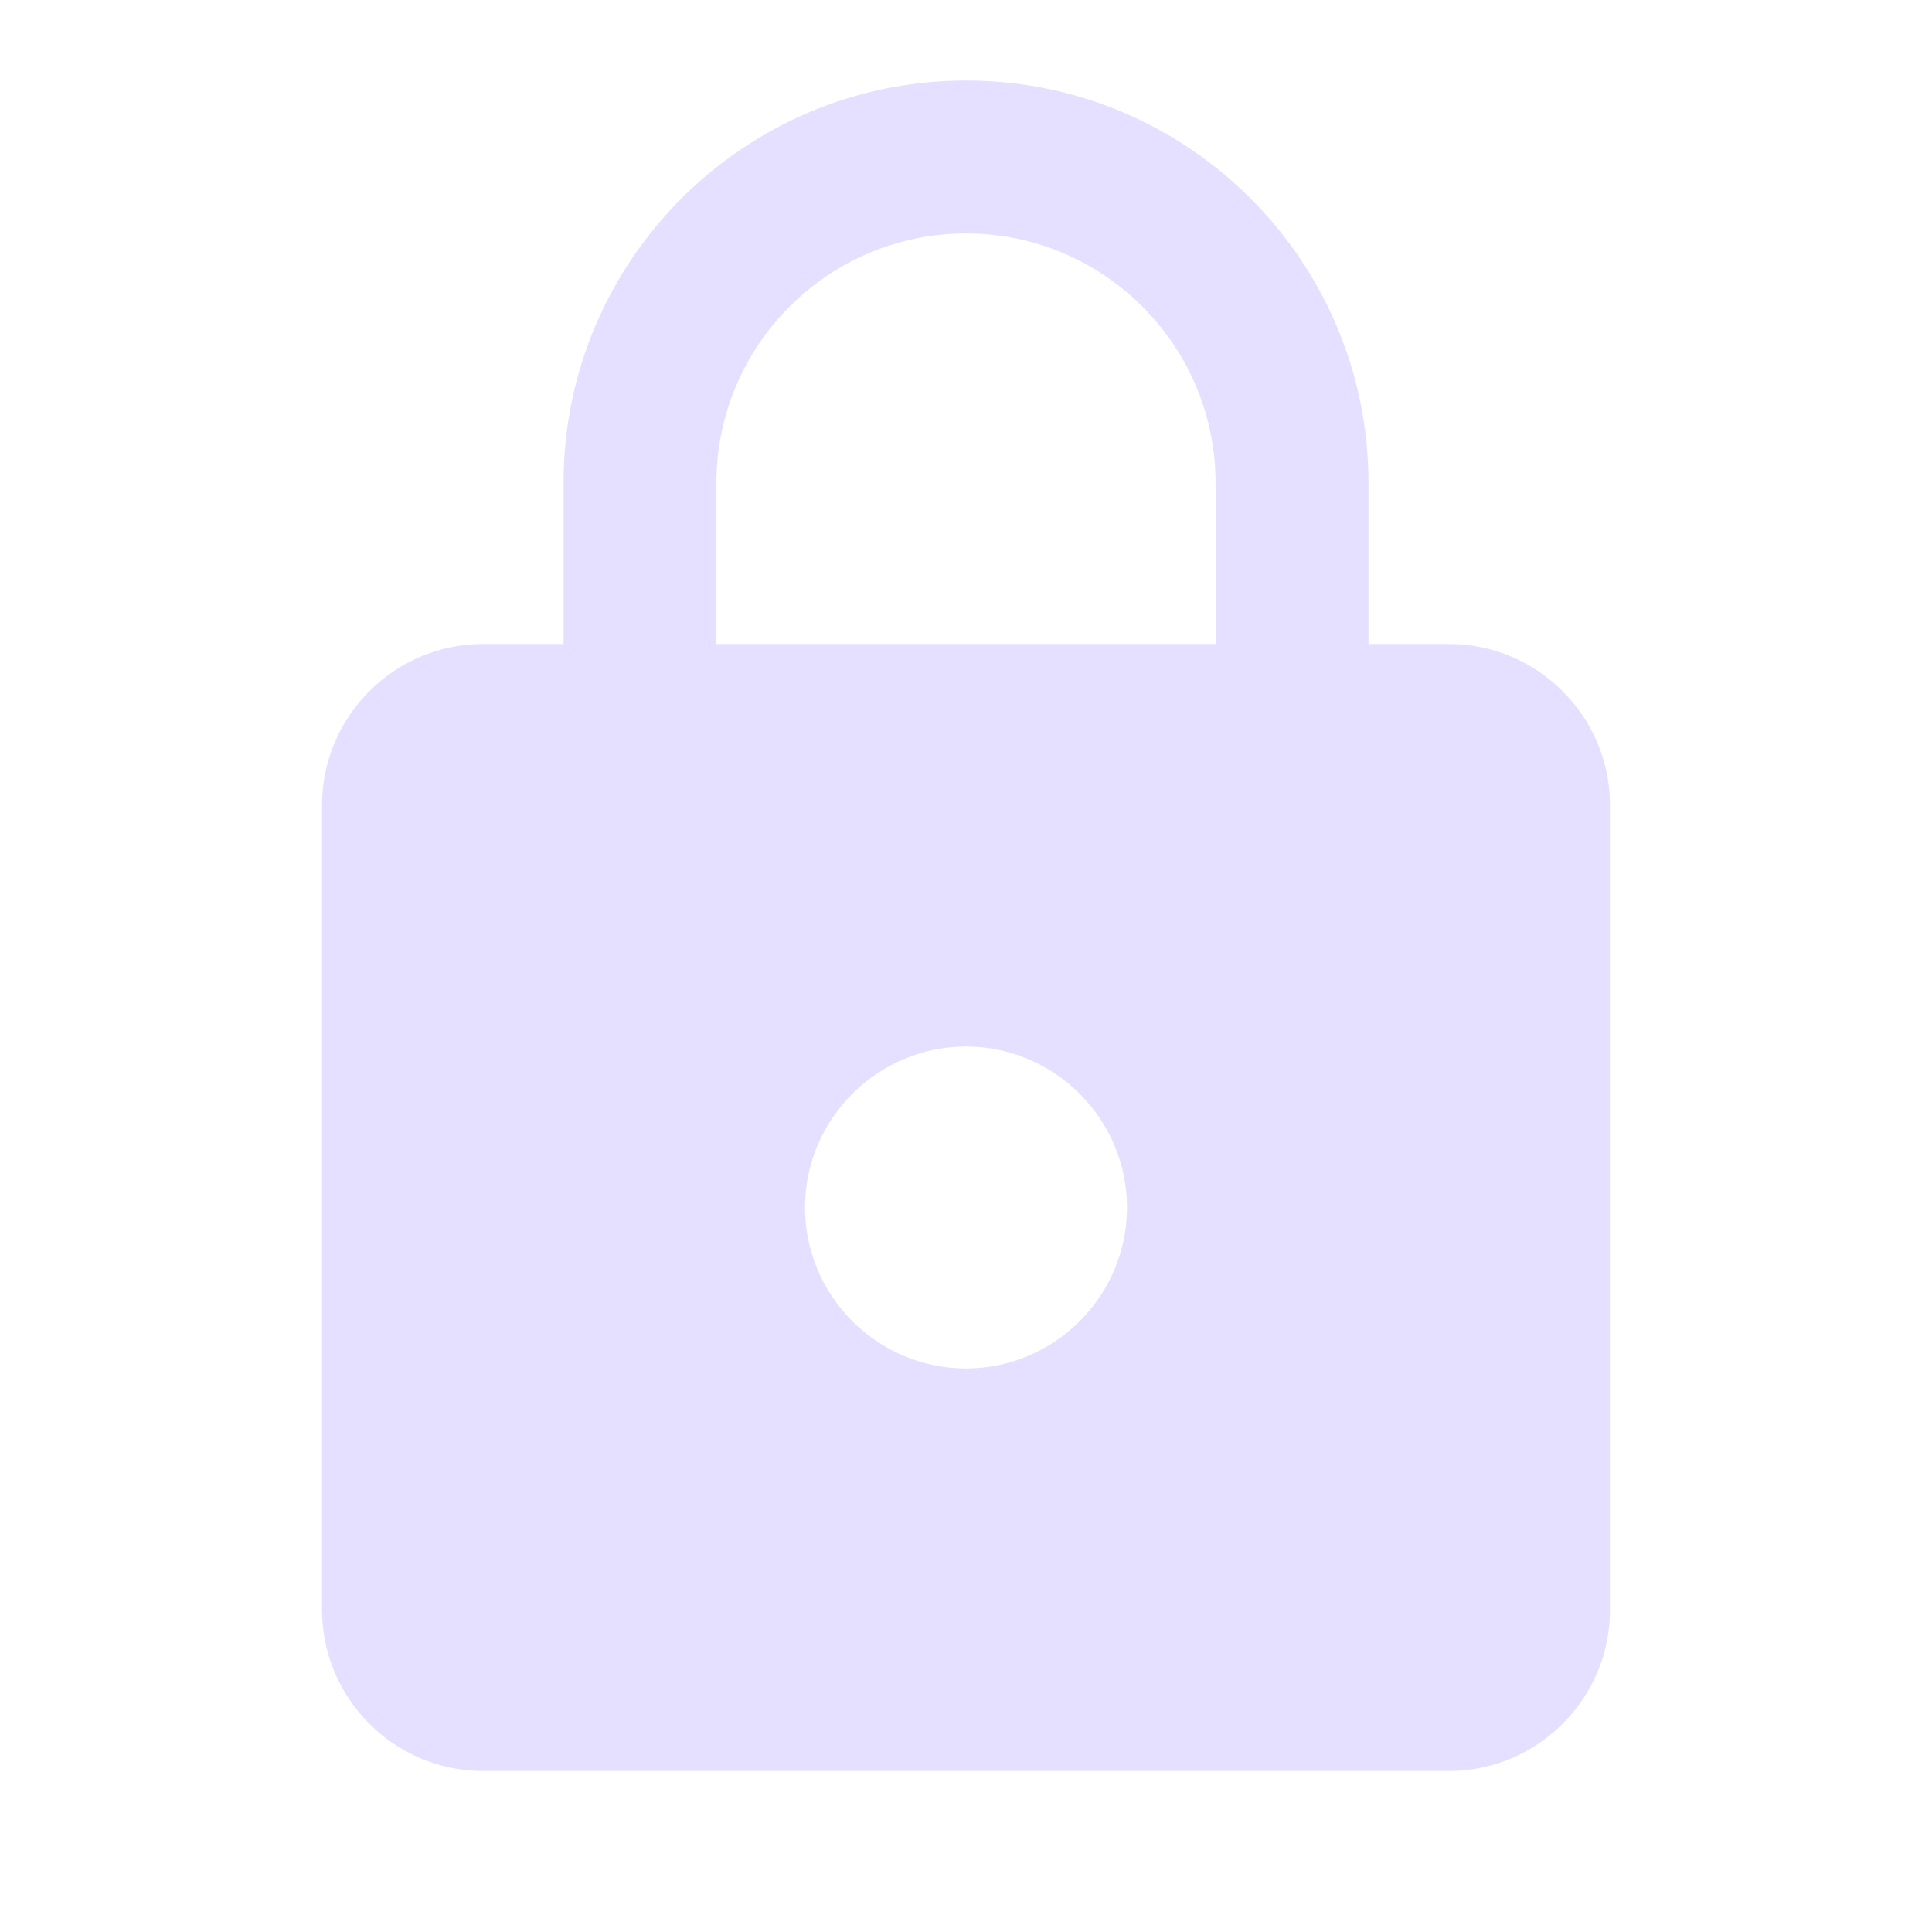 <svg width="28" height="28" viewBox="0 0 28 28" fill="none" xmlns="http://www.w3.org/2000/svg">
<g clip-path="url(#clip0_122_1140)">
<path d="M21 9.333H19.833V7C19.833 3.78 17.22 1.167 14 1.167C10.78 1.167 8.167 3.78 8.167 7V9.333H7C5.717 9.333 4.667 10.383 4.667 11.667V23.333C4.667 24.617 5.717 25.667 7 25.667H21C22.283 25.667 23.333 24.617 23.333 23.333V11.667C23.333 10.383 22.283 9.333 21 9.333ZM14 19.833C12.717 19.833 11.667 18.783 11.667 17.5C11.667 16.217 12.717 15.167 14 15.167C15.283 15.167 16.333 16.217 16.333 17.5C16.333 18.783 15.283 19.833 14 19.833ZM17.617 9.333H10.383V7C10.383 5.005 12.005 3.383 14 3.383C15.995 3.383 17.617 5.005 17.617 7V9.333Z" fill="#E5E0FF"/>
</g>
<defs>
<clipPath id="clip0_122_1140">
<rect width="28" height="28" fill="white"/>
</clipPath>
</defs>
</svg>
